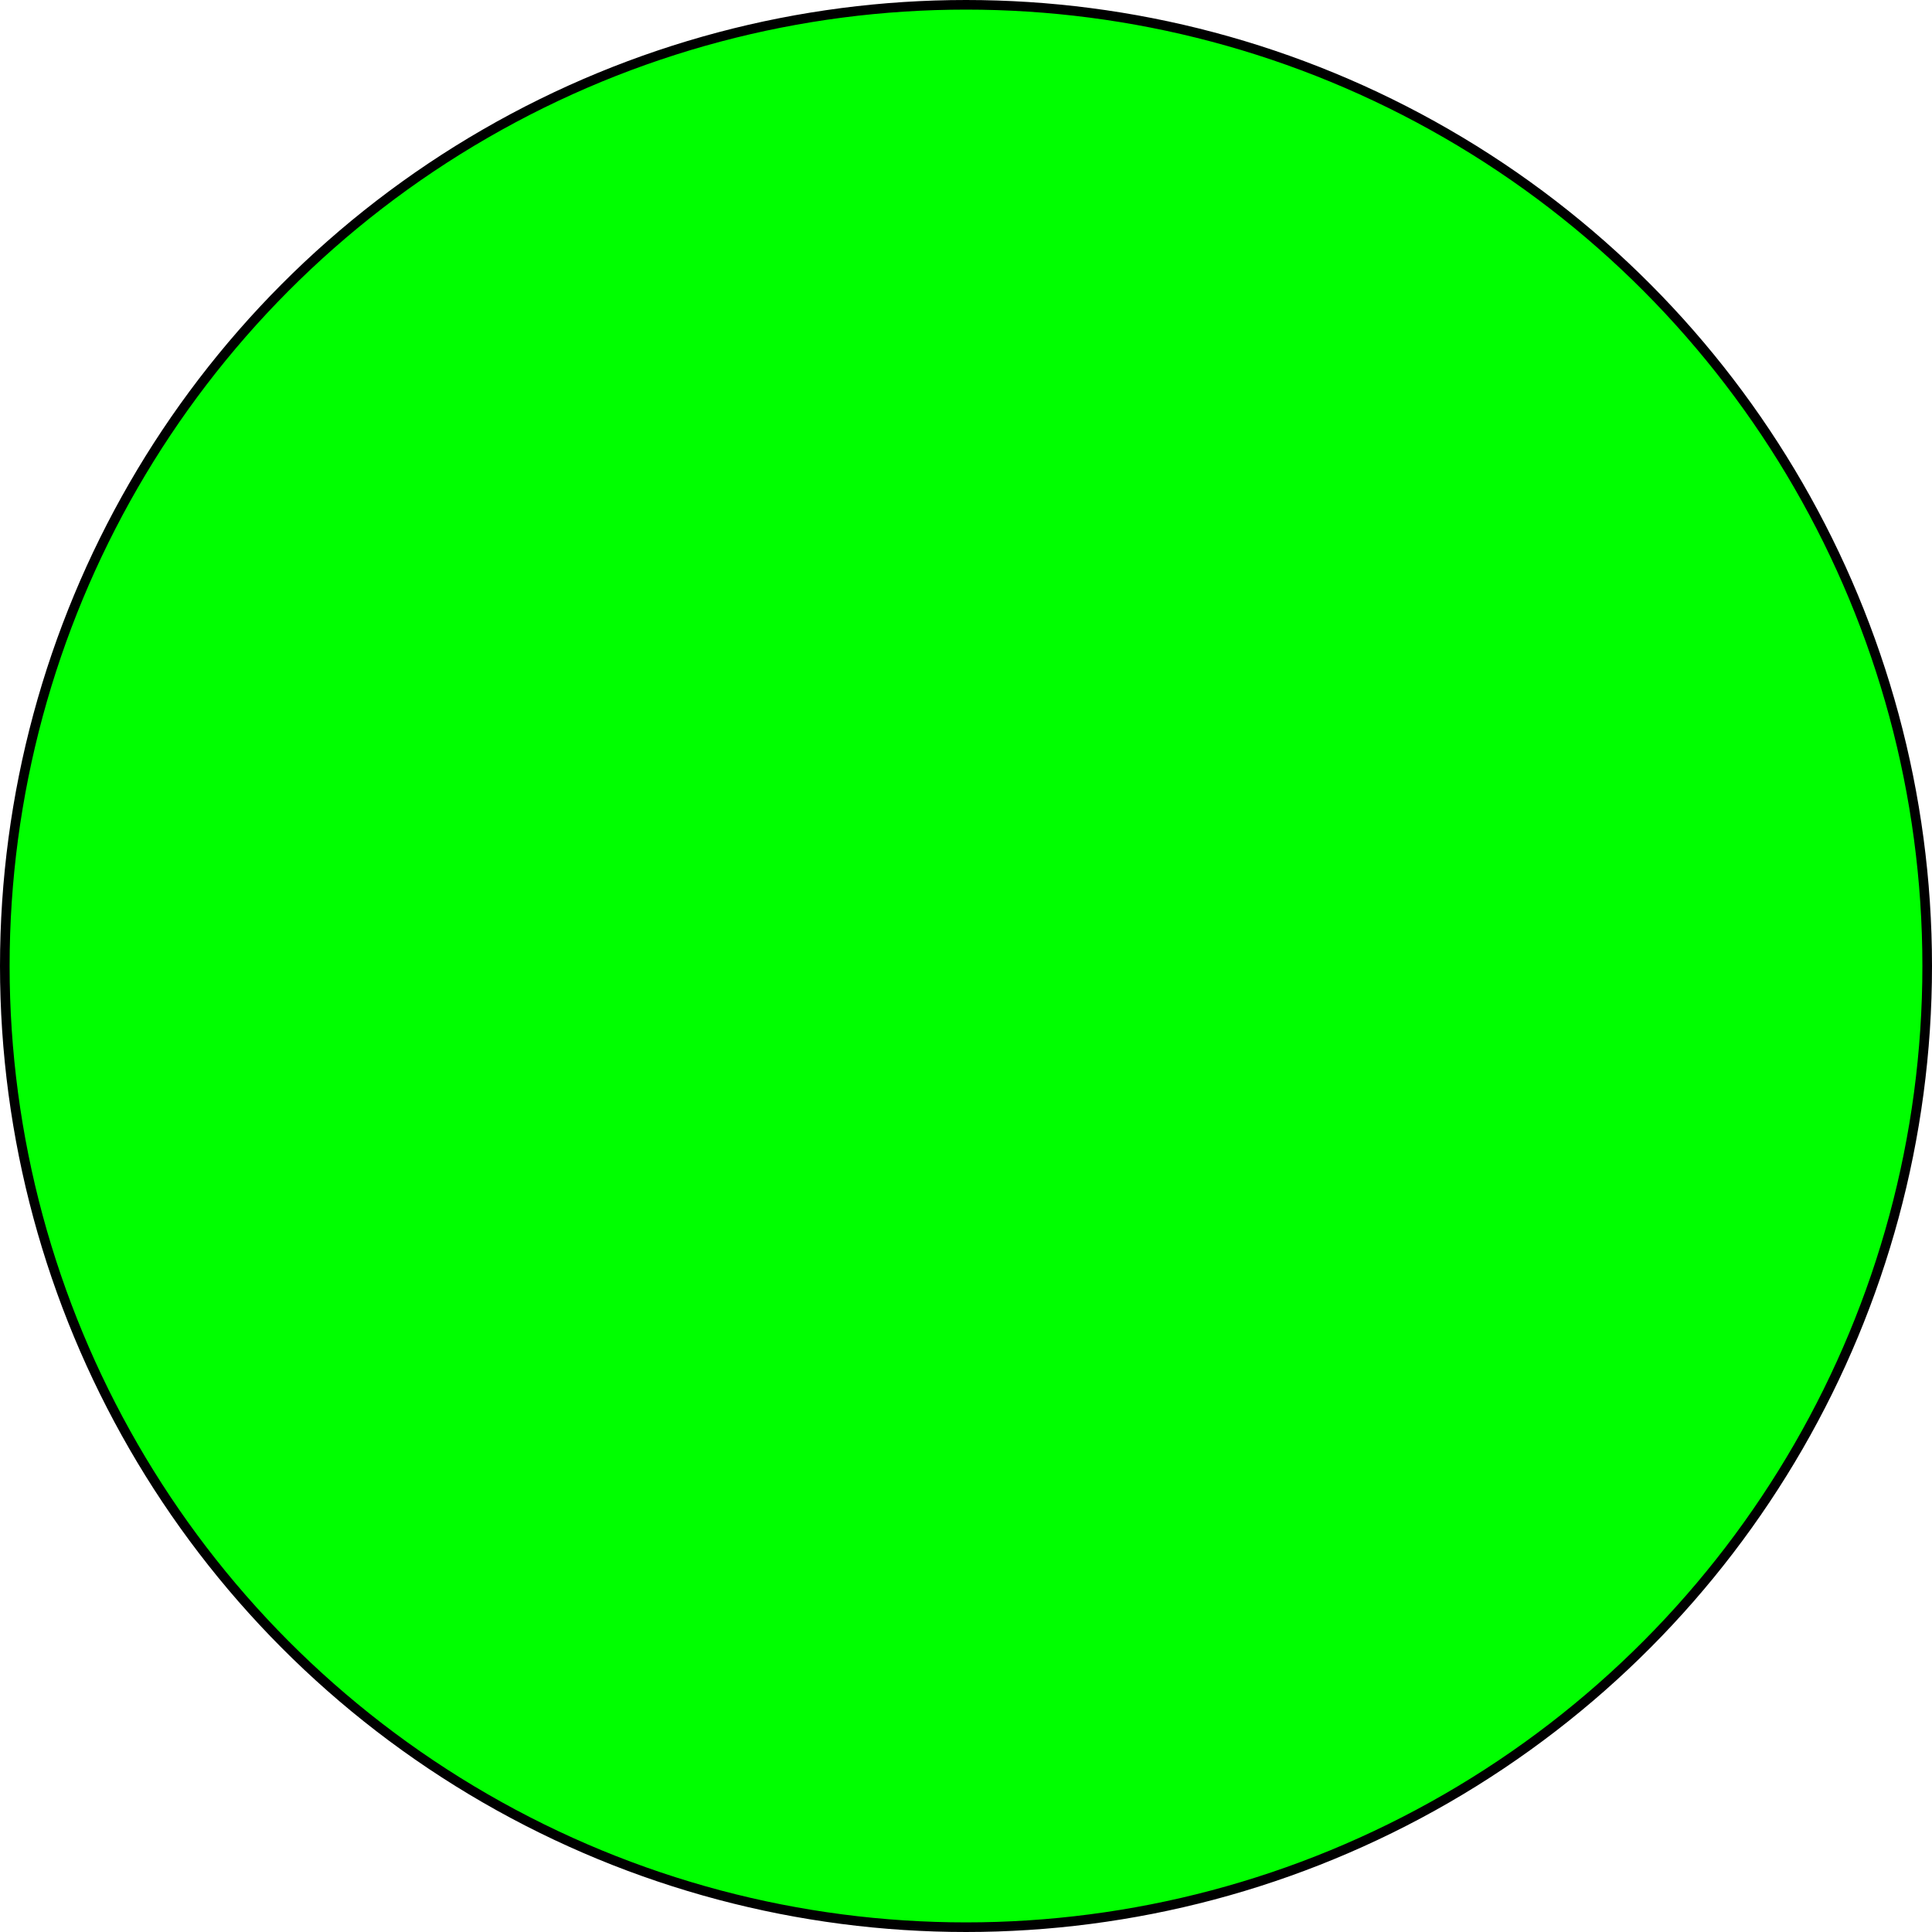 <svg xmlns="http://www.w3.org/2000/svg" viewBox="0 0 201 201"><g id="Layer_2" data-name="Layer 2"><g id="Layer_1-2" data-name="Layer 1"><circle cx="100.5" cy="100.5" r="100" style="fill:lime;stroke:#000;stroke-miterlimit:10"/></g></g></svg>